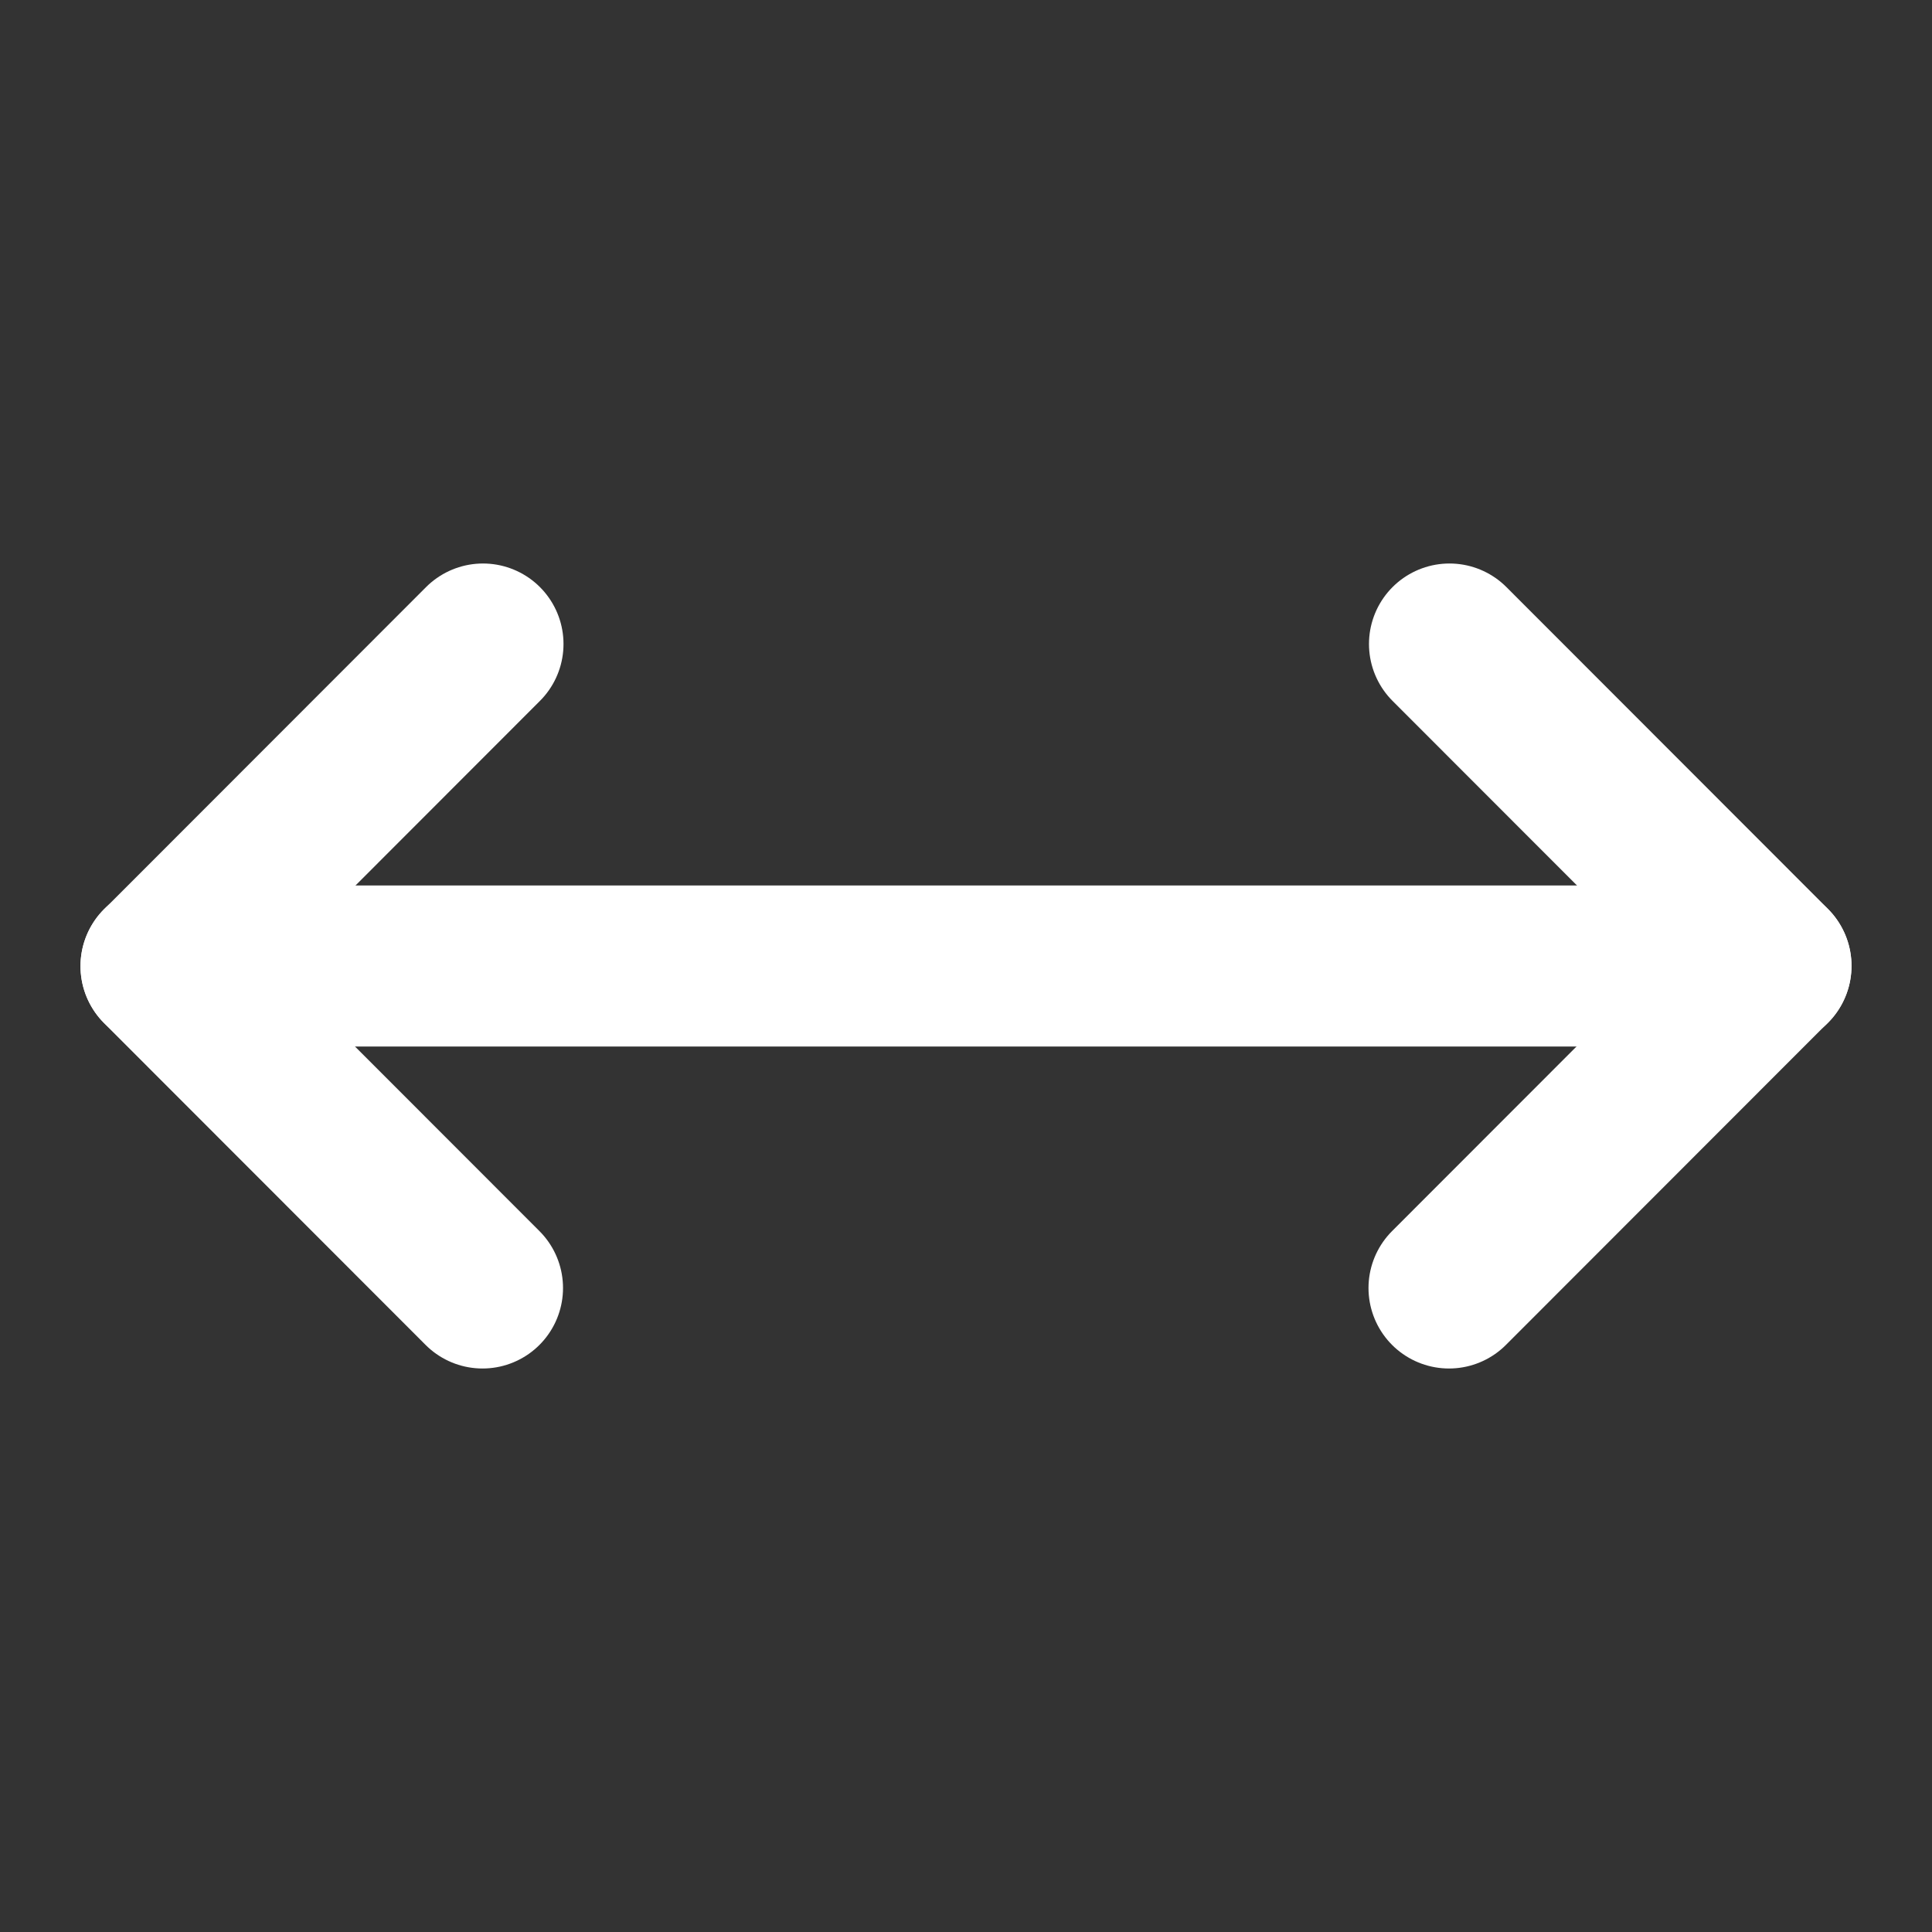 <?xml version="1.0" encoding="UTF-8"?>
<svg width="28" height="28" viewBox="0 0 48 48" fill="none" xmlns="http://www.w3.org/2000/svg">
    <rect x="0" y="0" width="48" height="48" fill="#333333" stroke="none"/>
    <path d="M11.988 32L4 24.006L12 16" stroke="#ffffff" stroke-width="4" stroke-linecap="round"
          stroke-linejoin="round"/>
    <path d="M36.012 16L44 23.994L36 32" stroke="#ffffff" stroke-width="4" stroke-linecap="round"
          stroke-linejoin="round"/>
    <path d="M4 24L44 24" stroke="#ffffff" stroke-width="4" stroke-linecap="round" stroke-linejoin="round"/>
</svg>